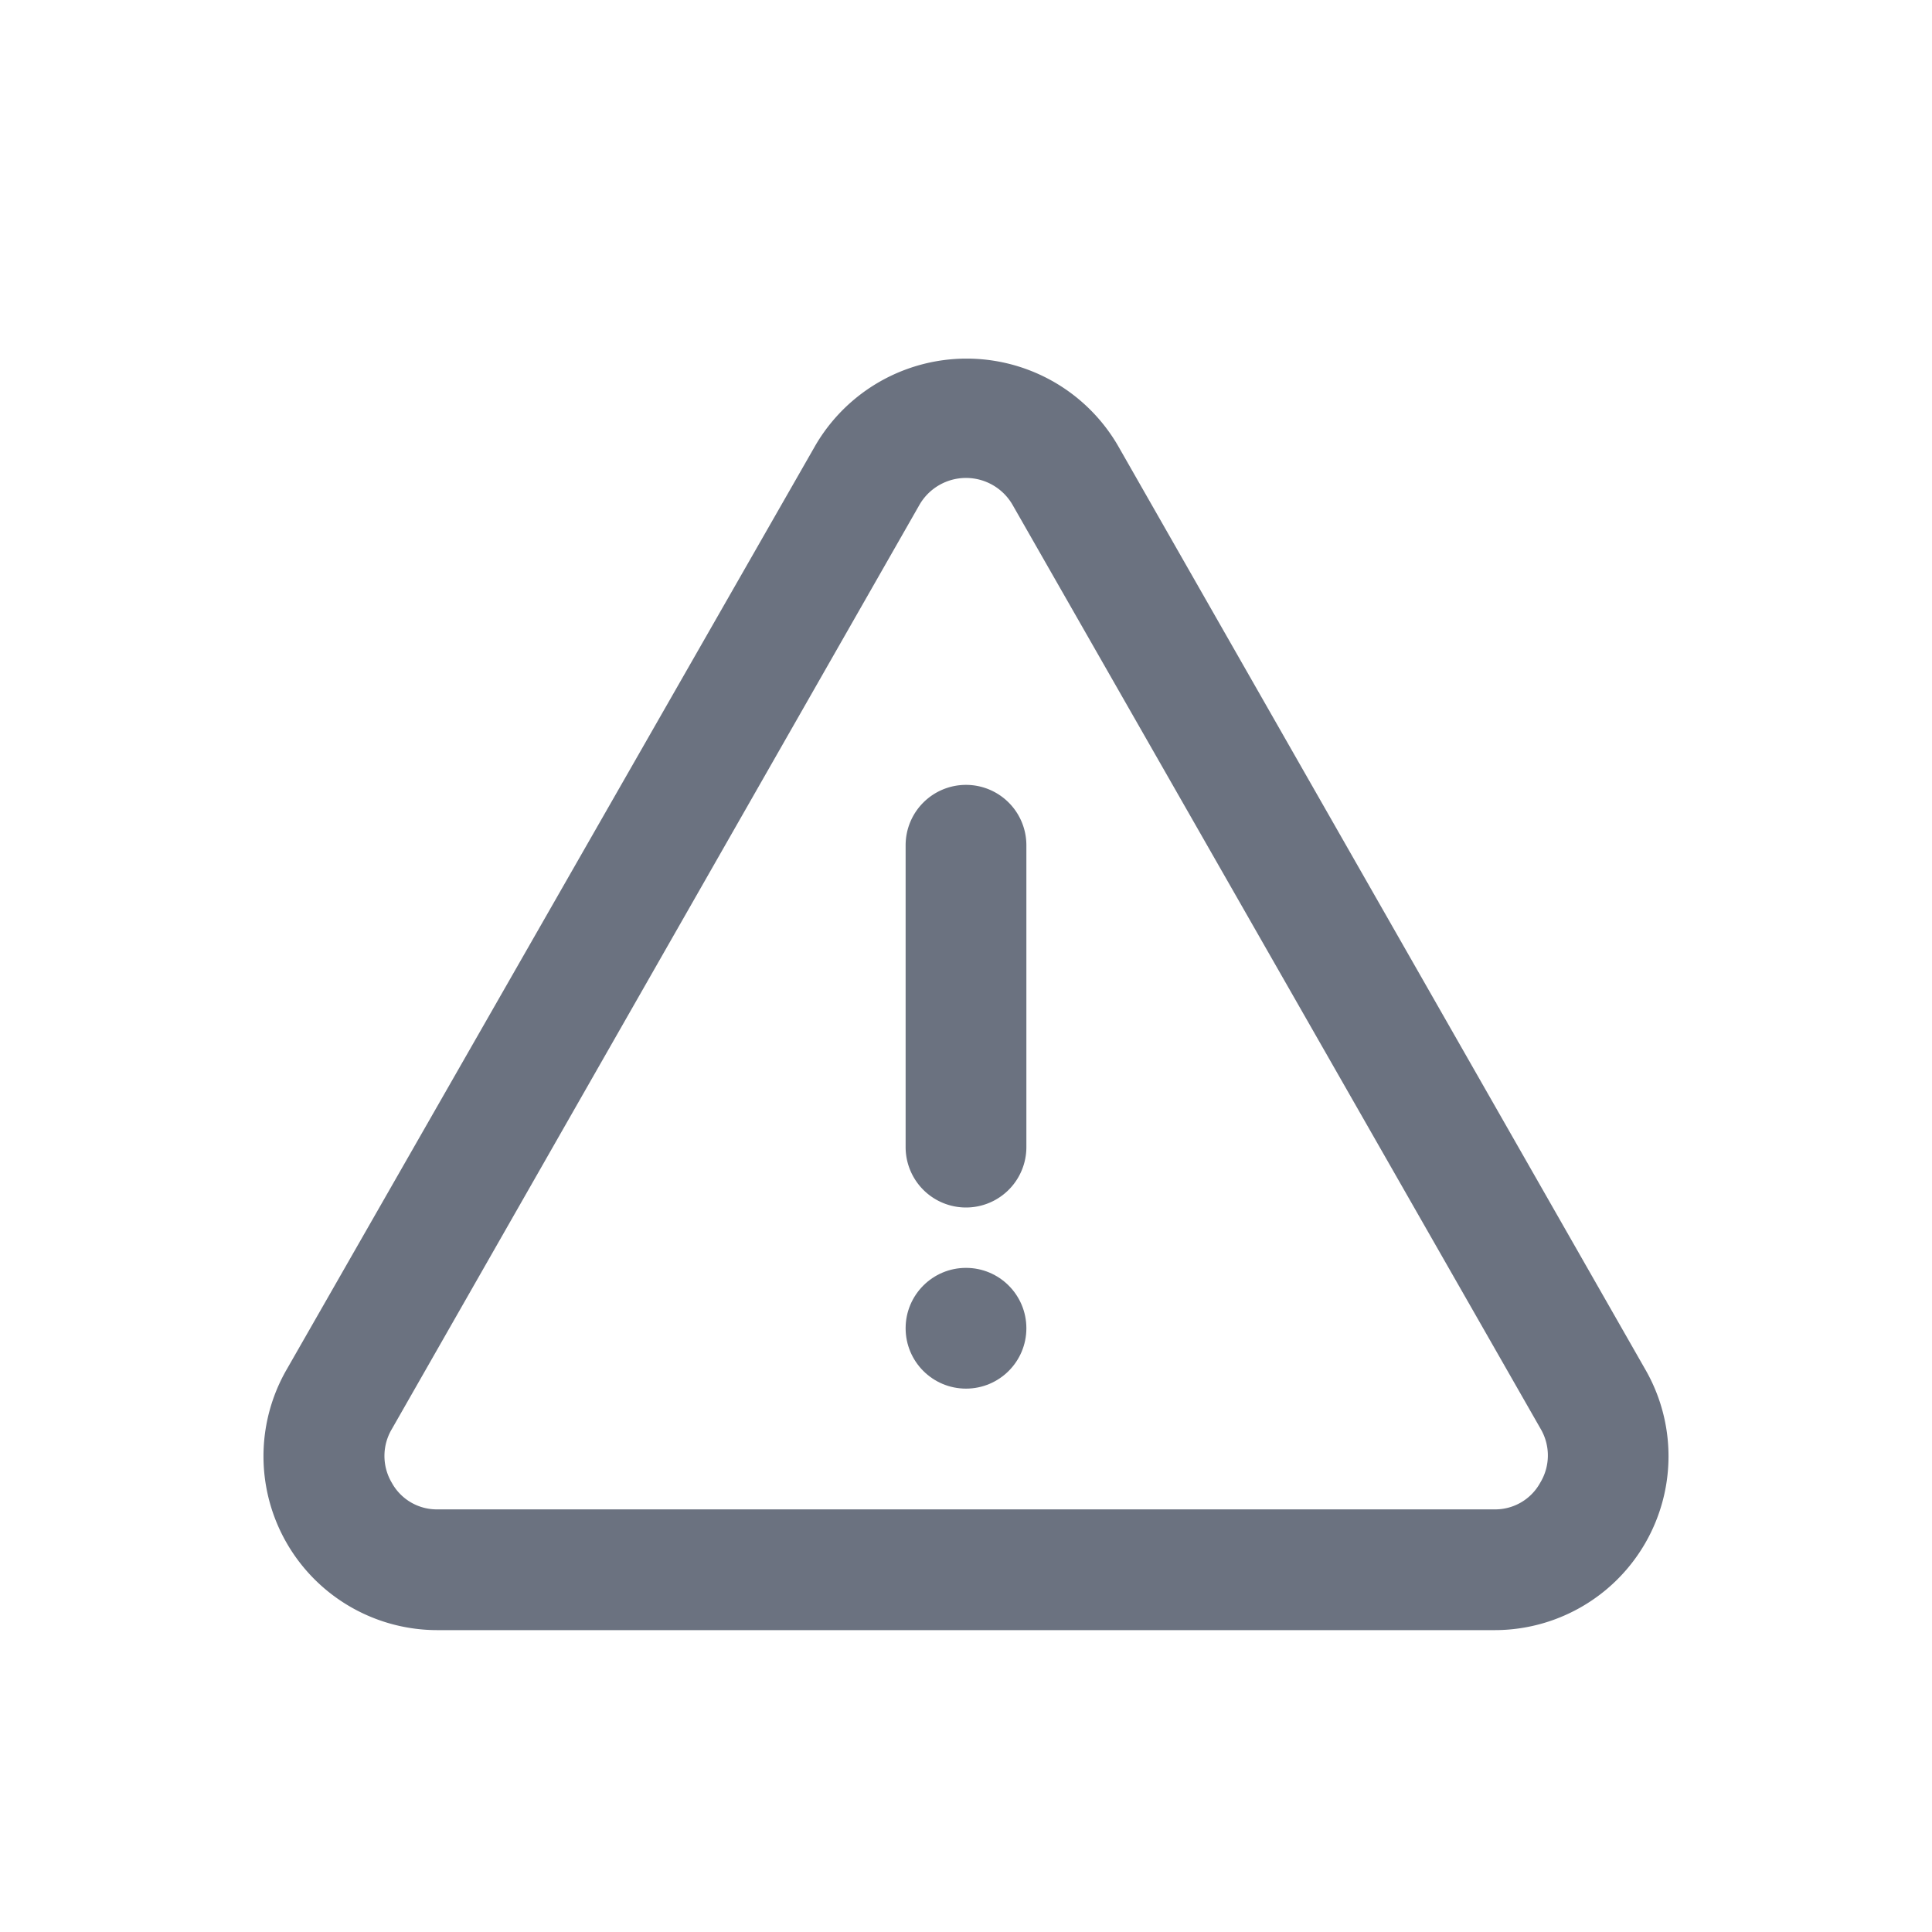 <svg fill="#6B7280" aria-hidden="true" height="800" width="800" viewBox="0 0 32 32" xmlns="http://www.w3.org/2000/svg"><g data-name="Layer 21"><path d="M27.25 22.68L18.51 7.37a2.9 2.9 0 00-5 0L4.75 22.68A2.88 2.88 0 007.25 27h17.5a2.88 2.88 0 002.5-4.32zm-1.74 1.88a.85.85 0 01-.76.44H7.25a.85.85 0 01-.76-.44.87.87 0 010-.89l8.74-15.31a.89.89 0 011.54 0l8.75 15.31a.87.87 0 01-.01.89z"/><path d="M16 13a1 1 0 00-1 1v5a1 1 0 002 0v-5a1 1 0 00-1-1z"/><circle cx="16" cy="22" r="1"/></g></svg>